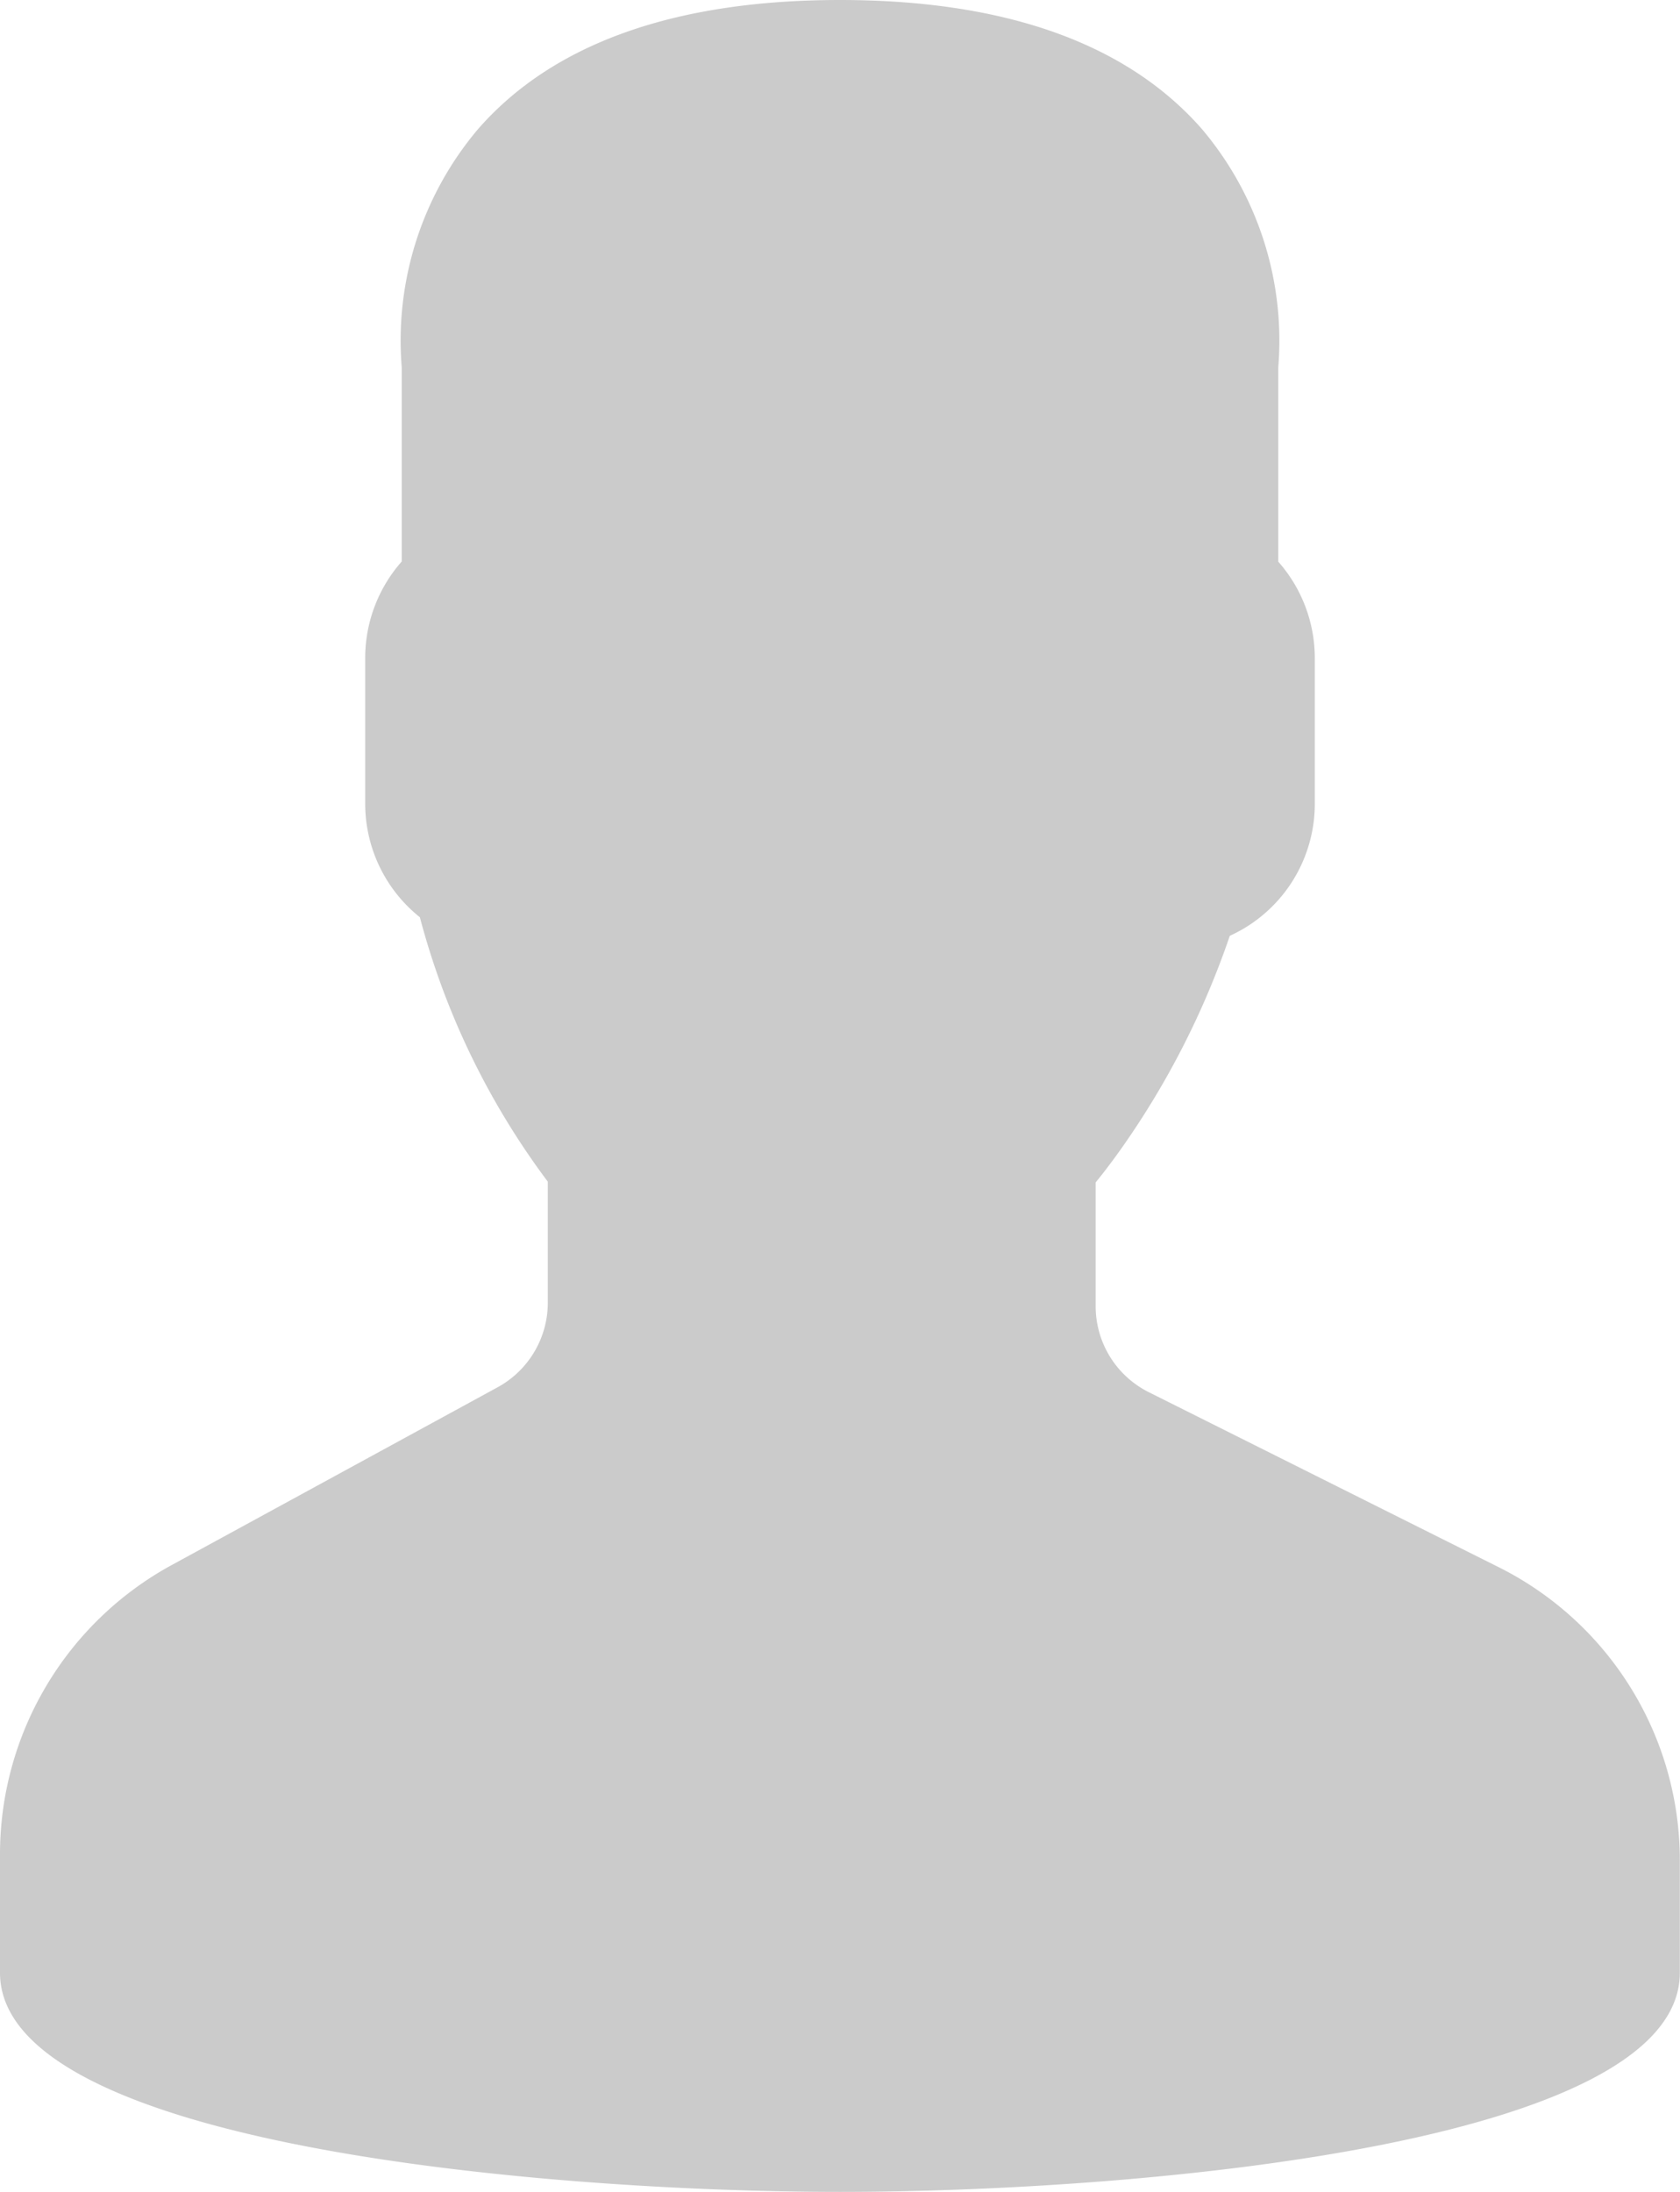 <svg xmlns="http://www.w3.org/2000/svg" width="40.104" height="52.309" viewBox="0 0 40.104 52.309">
  <path id="user-svgrepo-com" d="M42.757,37.391l-8.328-4.164a2.293,2.293,0,0,1-1.274-2.062V28.218c.2-.244.41-.522.627-.829a19.953,19.953,0,0,0,2.575-5.056,3.459,3.459,0,0,0,2.029-3.153V15.693a3.477,3.477,0,0,0-.872-2.289V8.767A7.815,7.815,0,0,0,35.69,3.078C33.9,1.036,30.993,0,27.052,0S20.2,1.036,18.414,3.078A7.817,7.817,0,0,0,16.59,8.767V13.4a3.477,3.477,0,0,0-.872,2.289V19.18a3.467,3.467,0,0,0,1.305,2.71A18.3,18.3,0,0,0,20.077,28.2v2.885a2.3,2.3,0,0,1-1.2,2.023L11.1,37.349A7.862,7.862,0,0,0,7,44.255v2.823c0,4.138,13.116,5.231,20.052,5.231S47.1,51.216,47.1,47.078V44.425A7.823,7.823,0,0,0,42.757,37.391Z" transform="translate(-7)" fill="#cbcbcb"/>
</svg>
